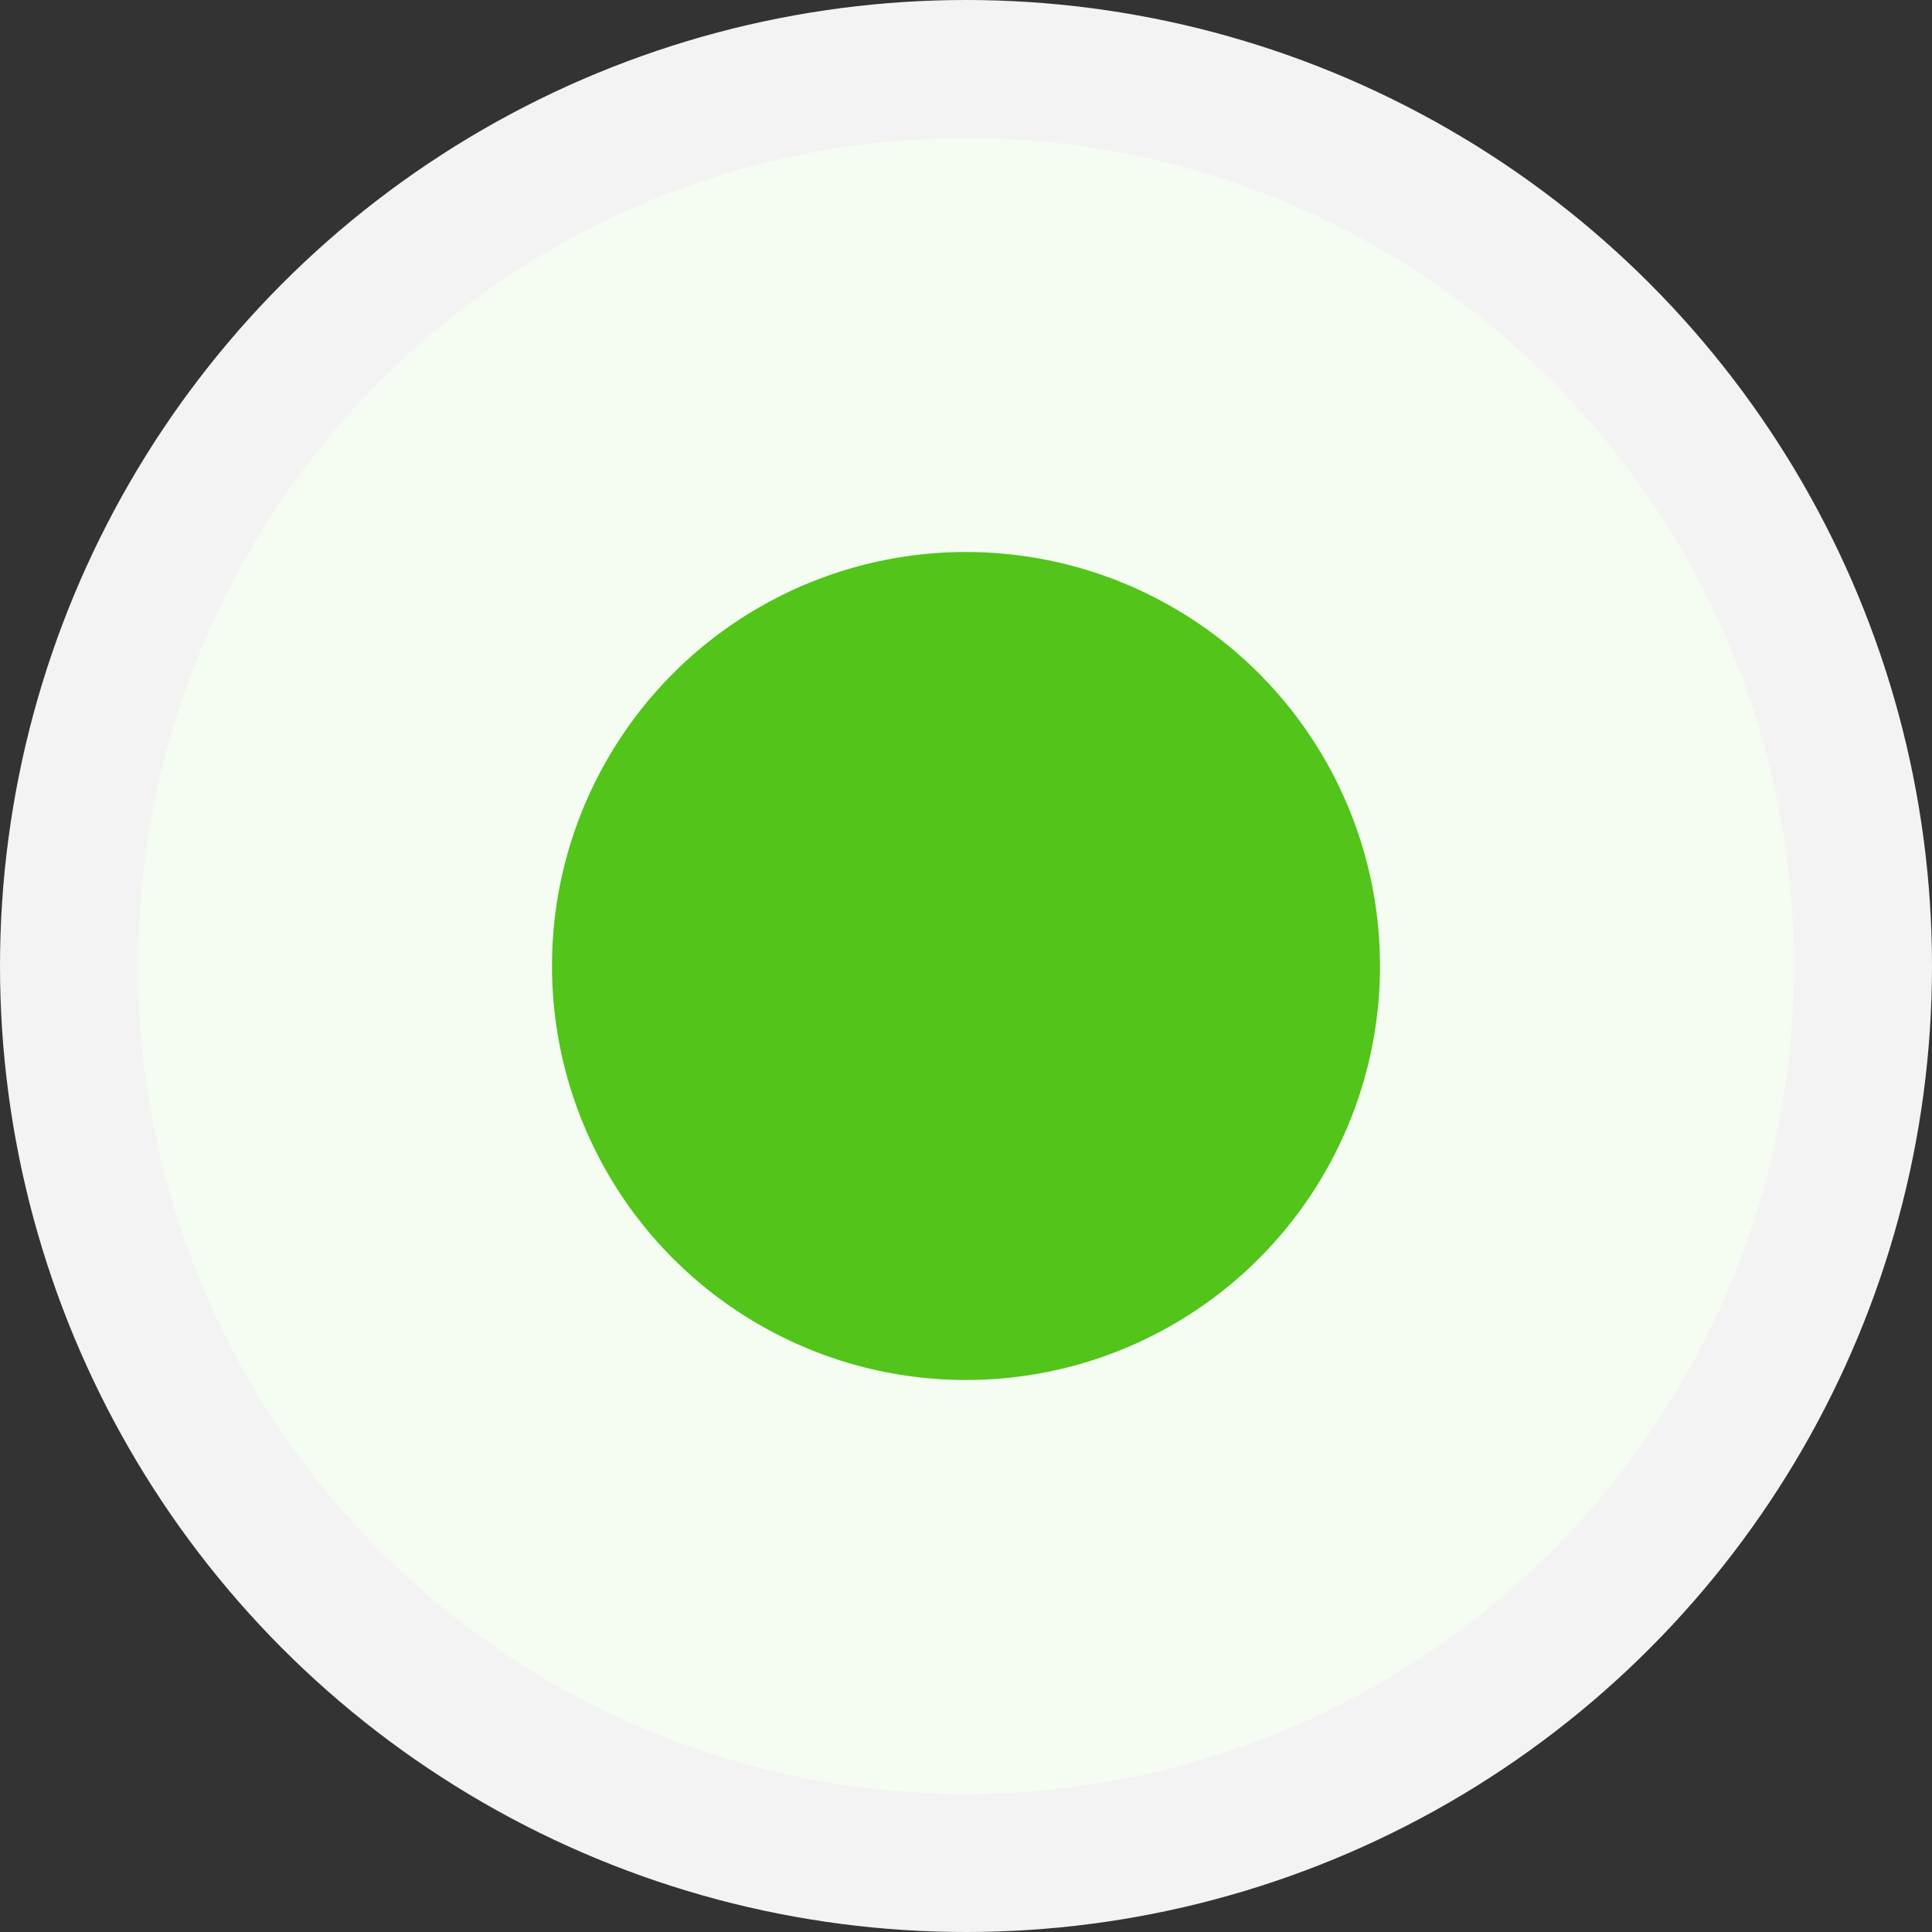 <svg xmlns="http://www.w3.org/2000/svg" xmlns:xlink="http://www.w3.org/1999/xlink" width="14" height="14" version="1.1" viewBox="0 0 14 14"><rect x="0" y="0" width="14" height="14" fill="#333333" stroke="none"/><g id="L2-拓扑图" fill="none" fill-rule="evenodd" stroke="none" stroke-width="1"><g id="1.1-集群拓扑图" transform="translate(-1225, -739)"><g id="Group-2" transform="translate(304, 180)"><g id="拓扑图-copy-9" transform="translate(826, 498)"><g id="Group-4" transform="translate(95, 61)"><circle id="Oval" cx="7" cy="7" r="6" fill="#52C41A"/><circle id="Oval" cx="7" cy="7" r="5" stroke="#FFF" stroke-opacity=".94" stroke-width="4"/></g></g></g></g></g></svg>